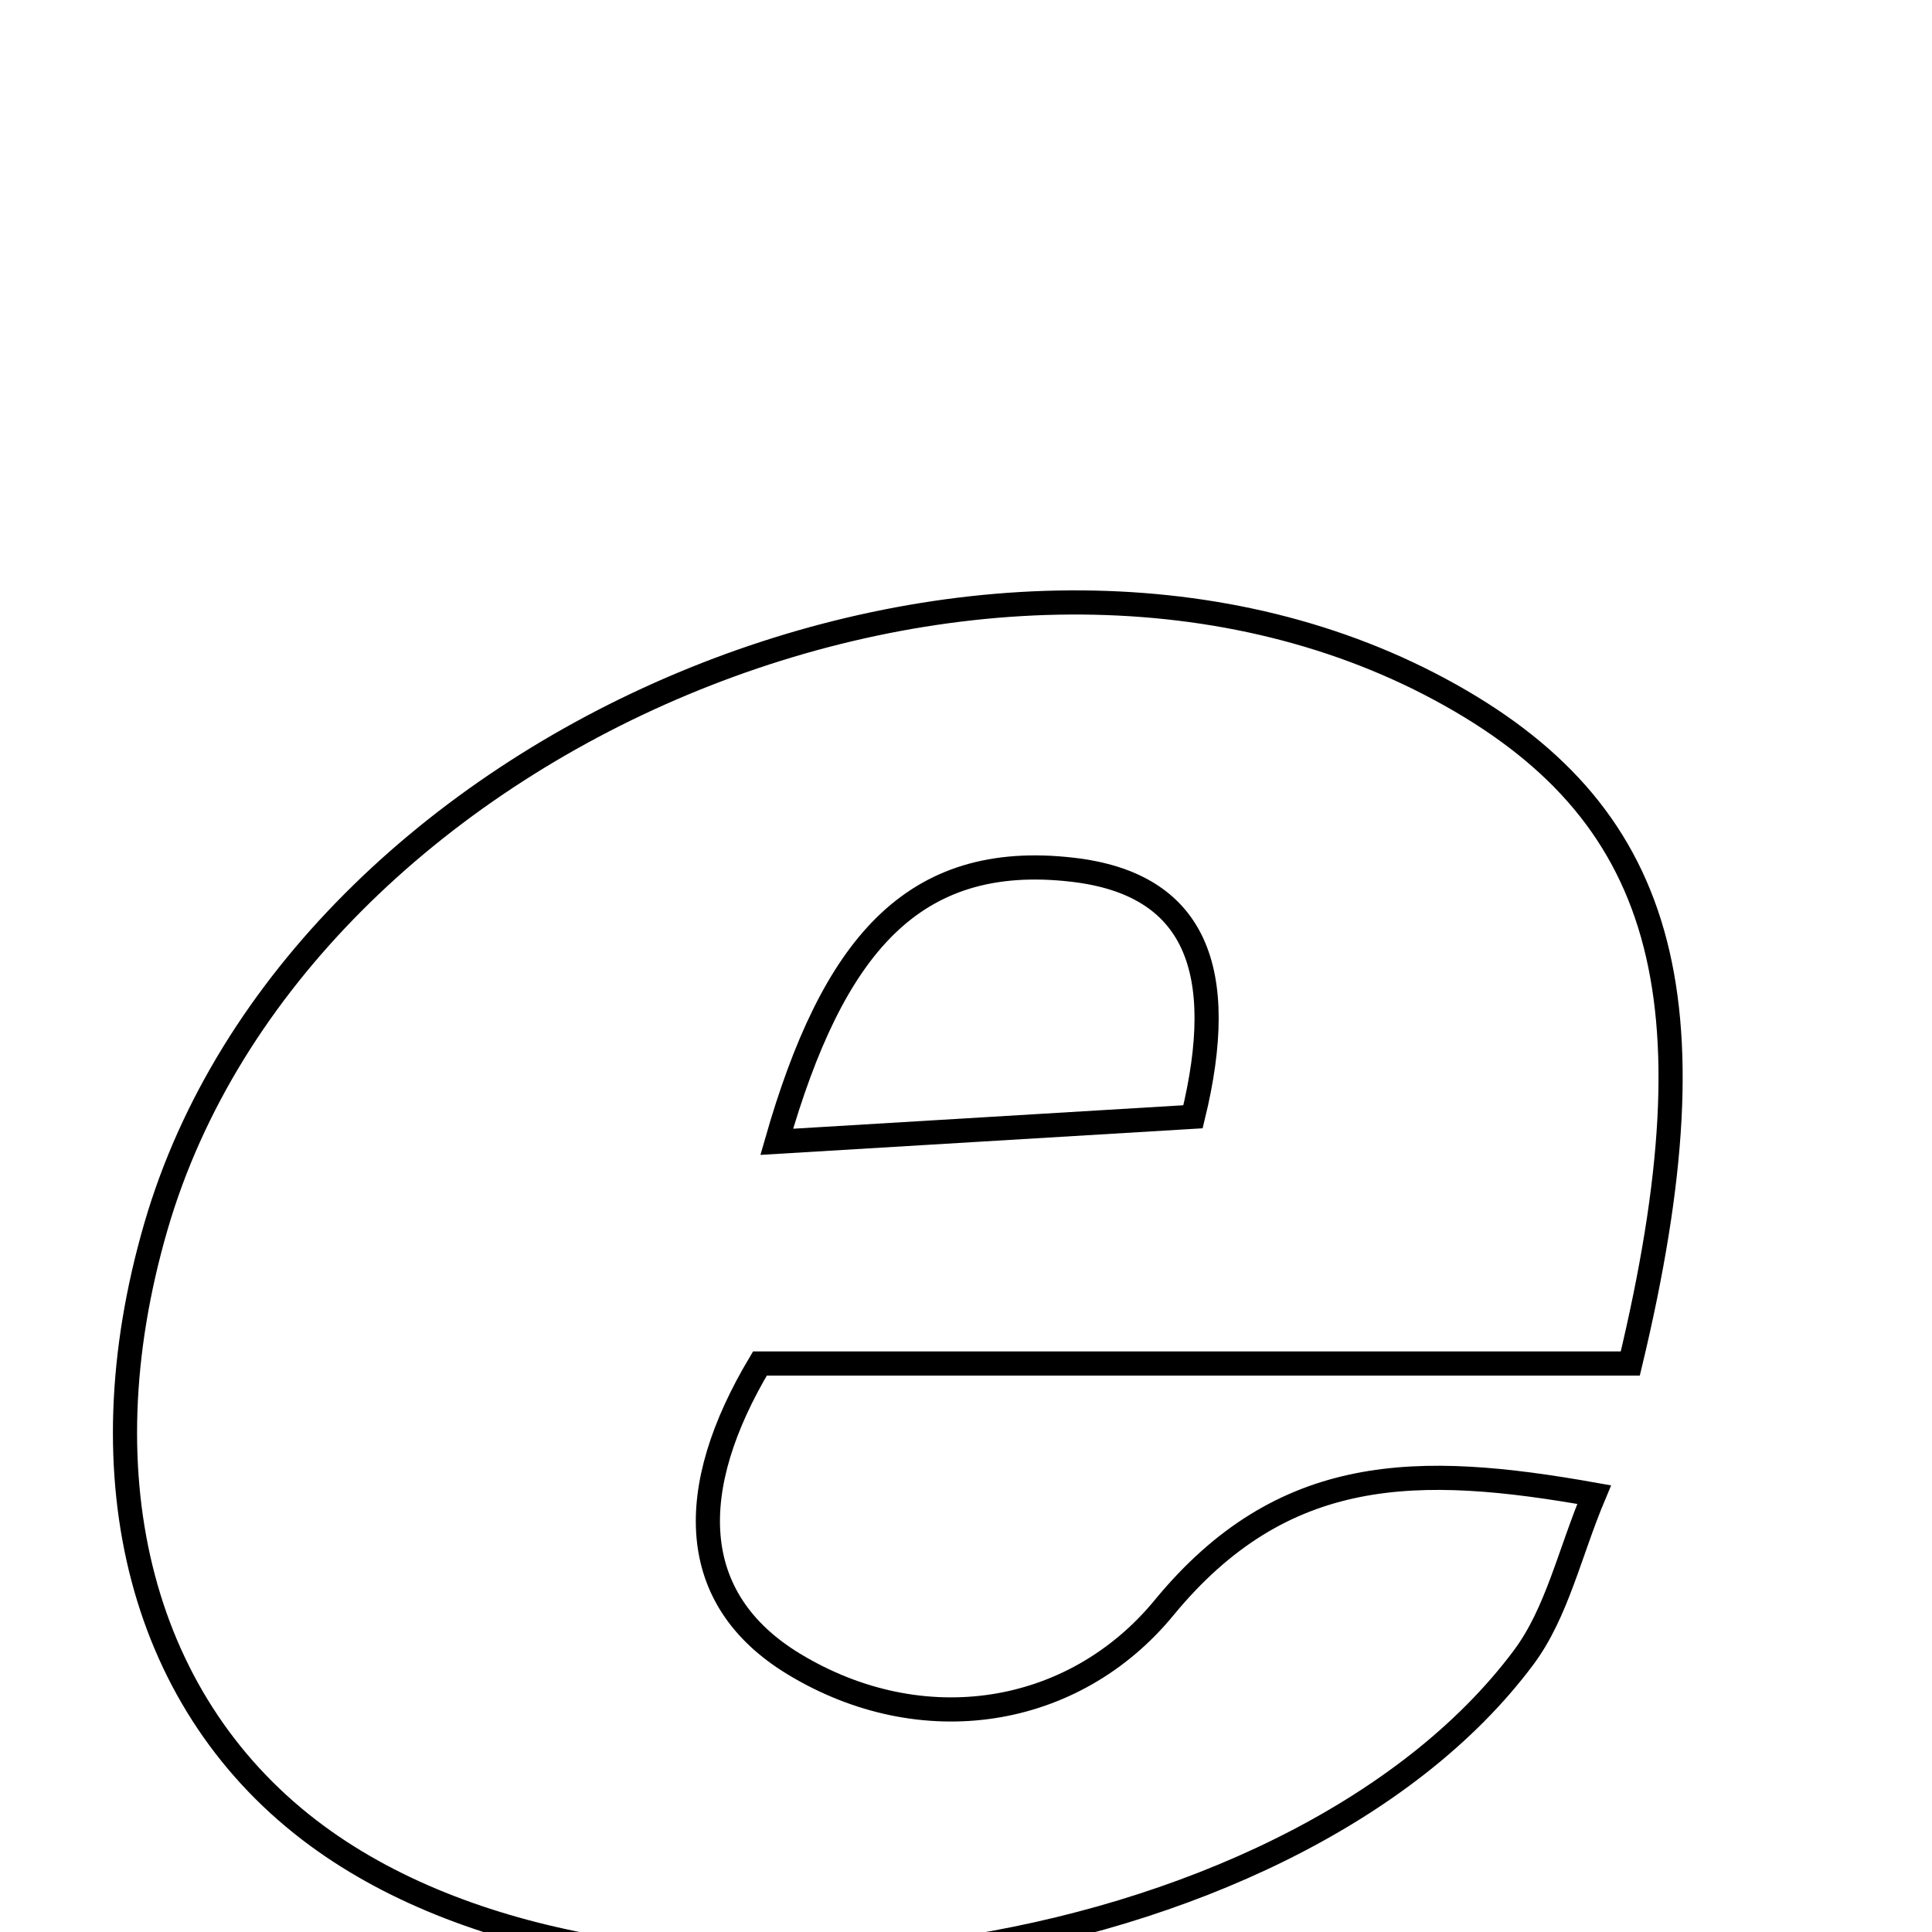 <svg xmlns="http://www.w3.org/2000/svg" viewBox="0.0 0.0 24.0 24.0" height="200px" width="200px"><path fill="none" stroke="black" stroke-width=".3" stroke-opacity="1.0"  filling="0" d="M17.892 8.566 C20.672 10.063 21.352 12.354 20.252 16.938 C16.655 16.938 12.996 16.938 9.44 16.938 C8.511 18.494 8.526 19.861 9.861 20.671 C11.452 21.636 13.337 21.338 14.46 19.972 C15.936 18.178 17.61 18.176 19.803 18.567 C19.498 19.292 19.341 20.034 18.929 20.587 C16.035 24.47 7.828 25.662 3.942 22.808 C1.766 21.21 1.02 18.391 1.937 15.236 C3.705 9.155 12.308 5.558 17.892 8.566"></path>
<path fill="none" stroke="black" stroke-width=".3" stroke-opacity="1.0"  filling="0" d="M13.322 10.804 C14.853 10.98 15.265 12.049 14.82 13.873 C13.326 13.963 11.745 14.058 9.649 14.184 C10.343 11.763 11.332 10.574 13.322 10.804"></path></svg>